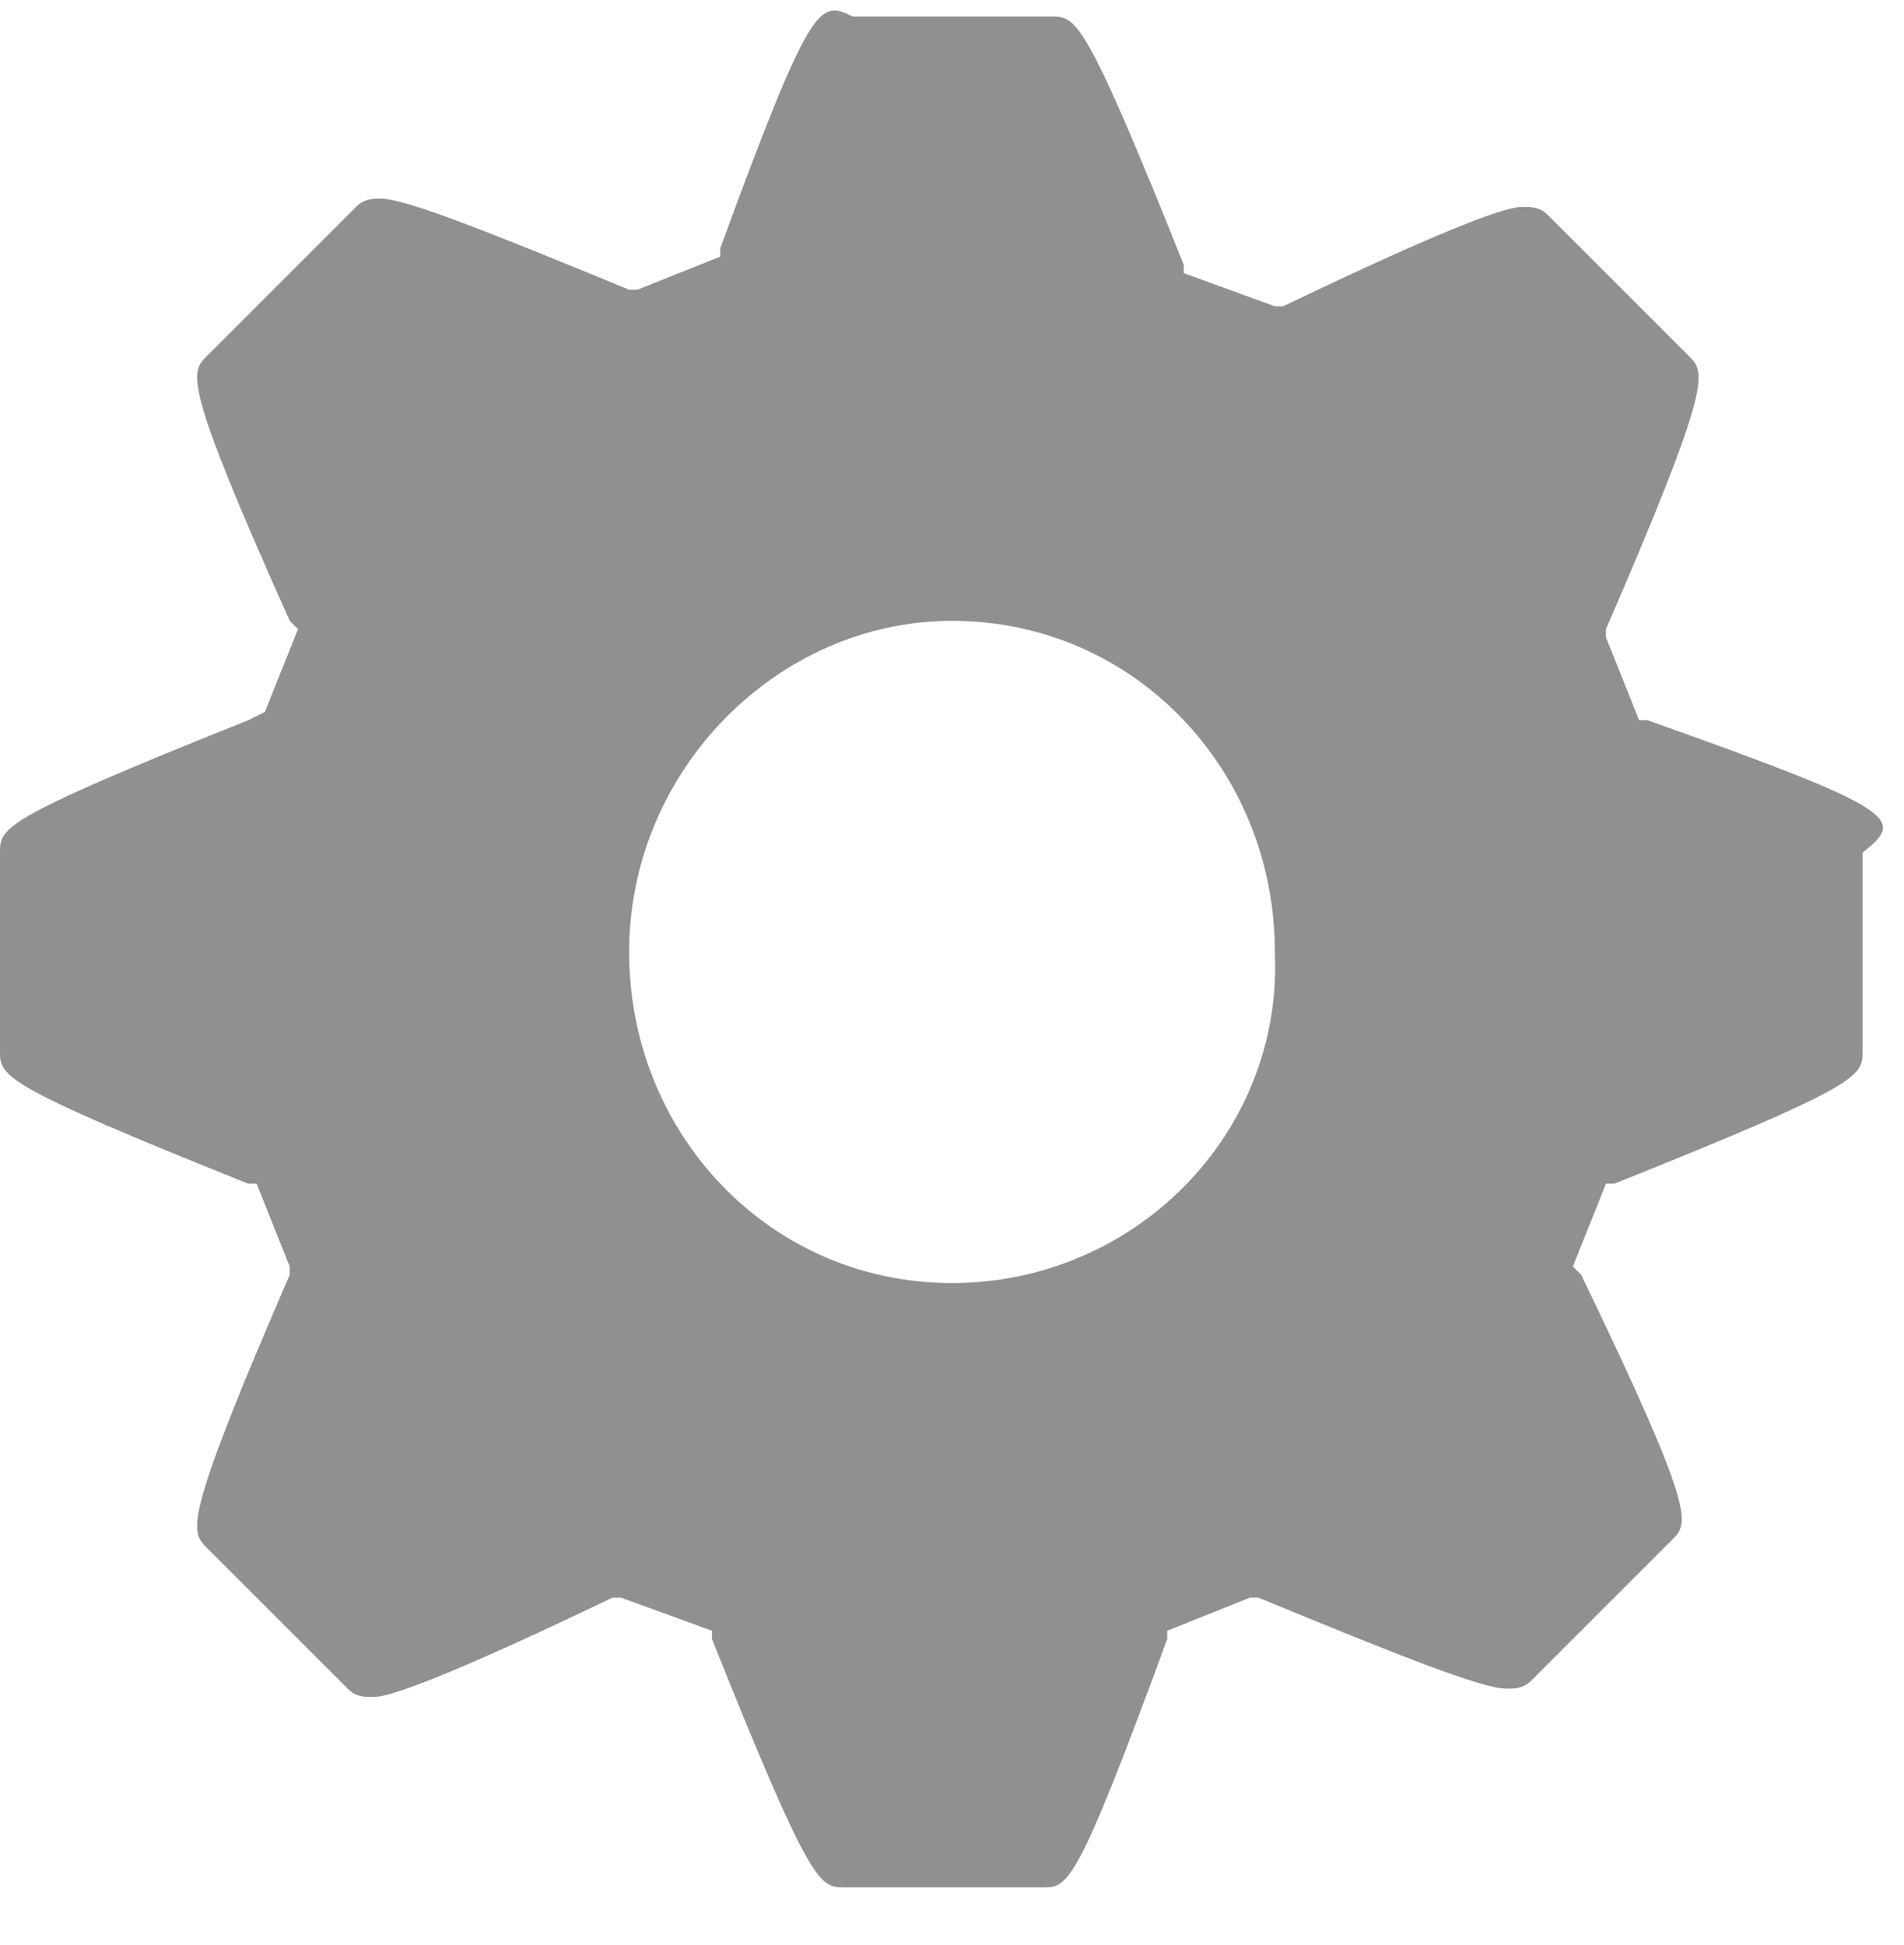 <?xml version="1.0" encoding="utf-8"?>
<!-- Generator: Adobe Illustrator 22.0.1, SVG Export Plug-In . SVG Version: 6.00 Build 0)  -->
<svg version="1.1" id="Layer_1" xmlns="http://www.w3.org/2000/svg" xmlns:xlink="http://www.w3.org/1999/xlink" x="0px" y="0px"
	 viewBox="0 0 23 23.5" style="enable-background:new 0 0 23 23.5;" xml:space="preserve">
<style type="text/css">
	.st0{fill:#909090;}
</style>
<path class="st0" d="M19.9,8.7l-0.1,0l-0.4-1l0-0.1c1.3-3,1.2-3.1,1-3.3l-1.7-1.7c-0.1-0.1-0.2-0.1-0.3-0.1c-0.1,0-0.4,0-2.9,1.2
	l-0.1,0l-1.1-0.4l0-0.1c-1.2-3-1.3-3-1.6-3h-2.4C9.9,0,9.8,0,8.7,3l0,0.1l-1,0.4l-0.1,0c-1.7-0.7-2.7-1.1-3-1.1
	c-0.1,0-0.2,0-0.3,0.1L2.5,4.3C2.3,4.5,2.2,4.6,3.5,7.5l0.1,0.1l-0.4,1L3,8.7C0,9.9,0,10,0,10.3v2.4c0,0.3,0,0.4,3,1.6l0.1,0l0.4,1
	l0,0.1c-1.3,3-1.2,3.1-1,3.3l1.7,1.7c0.1,0.1,0.2,0.1,0.3,0.1c0.1,0,0.4,0,2.9-1.2l0.1,0l1.1,0.4l0,0.1c1.2,3,1.3,3,1.6,3h2.4
	c0.3,0,0.4,0,1.5-3l0-0.1l1-0.4l0.1,0c1.7,0.7,2.7,1.1,3,1.1c0.1,0,0.2,0,0.3-0.1l1.7-1.7c0.2-0.2,0.3-0.3-1.1-3.2l-0.1-0.1l0.4-1
	l0.1,0c3-1.2,3-1.3,3-1.6v-2.4C23,9.9,23,9.8,19.9,8.7L19.9,8.7z M11.5,15.5c-2.2,0-3.9-1.8-3.9-4c0-2.2,1.8-4,3.9-4
	c2.2,0,3.9,1.8,3.9,4C15.5,13.7,13.7,15.5,11.5,15.5L11.5,15.5z"/>
</svg>
